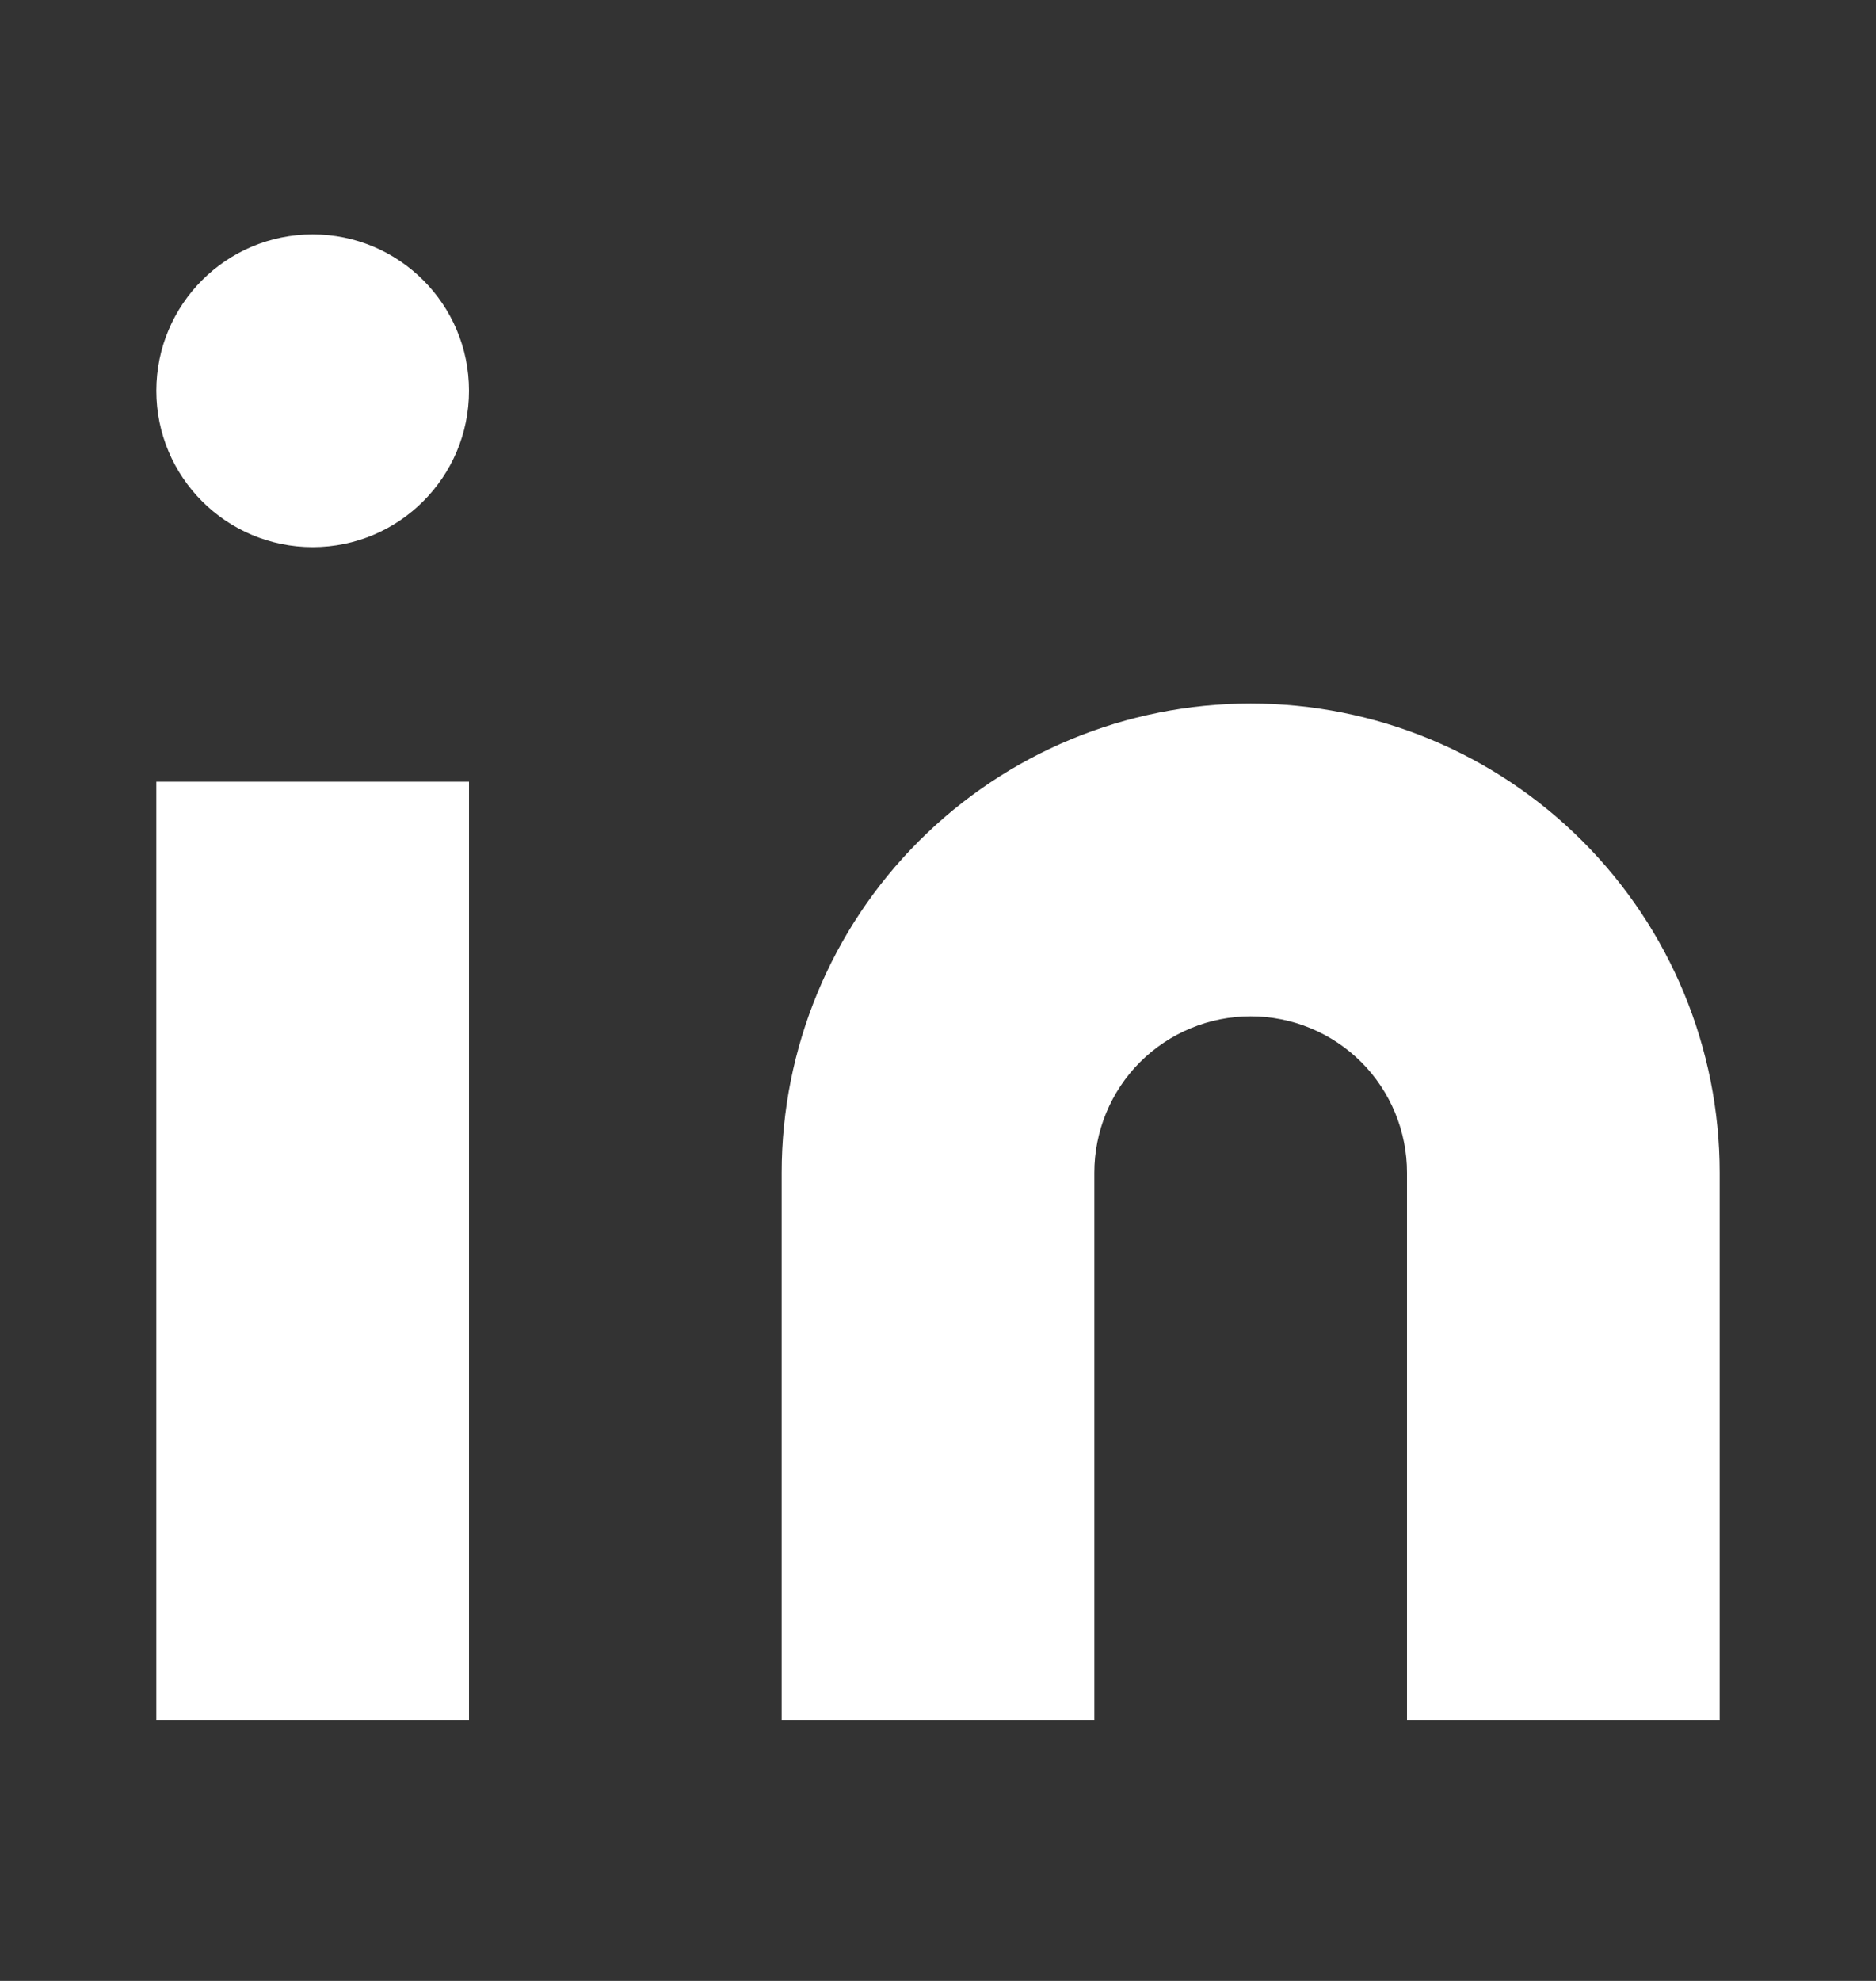 <svg width="18" height="19" viewBox="0 0 18 19" fill="none" xmlns="http://www.w3.org/2000/svg">
<rect x="0" y="0" width="18" height="19" fill="#333333" stroke="none"/>
<path d="M12 6.748C13.194 6.748 14.338 7.222 15.182 8.066C16.026 8.909 16.5 10.054 16.5 11.248V16.498H13.5V11.248C13.5 10.85 13.342 10.468 13.061 10.187C12.779 9.906 12.398 9.748 12 9.748C11.602 9.748 11.221 9.906 10.939 10.187C10.658 10.468 10.5 10.85 10.5 11.248V16.498H7.5V11.248C7.5 10.054 7.974 8.909 8.818 8.066C9.662 7.222 10.806 6.748 12 6.748Z" fill="white"/>
<path d="M4.5 7.498H1.5V16.498H4.5V7.498Z" fill="white"/>
<path d="M3 5.248C3.828 5.248 4.5 4.576 4.5 3.748C4.5 2.919 3.828 2.248 3 2.248C2.172 2.248 1.5 2.919 1.5 3.748C1.5 4.576 2.172 5.248 3 5.248Z" fill="white"/>
</svg>
